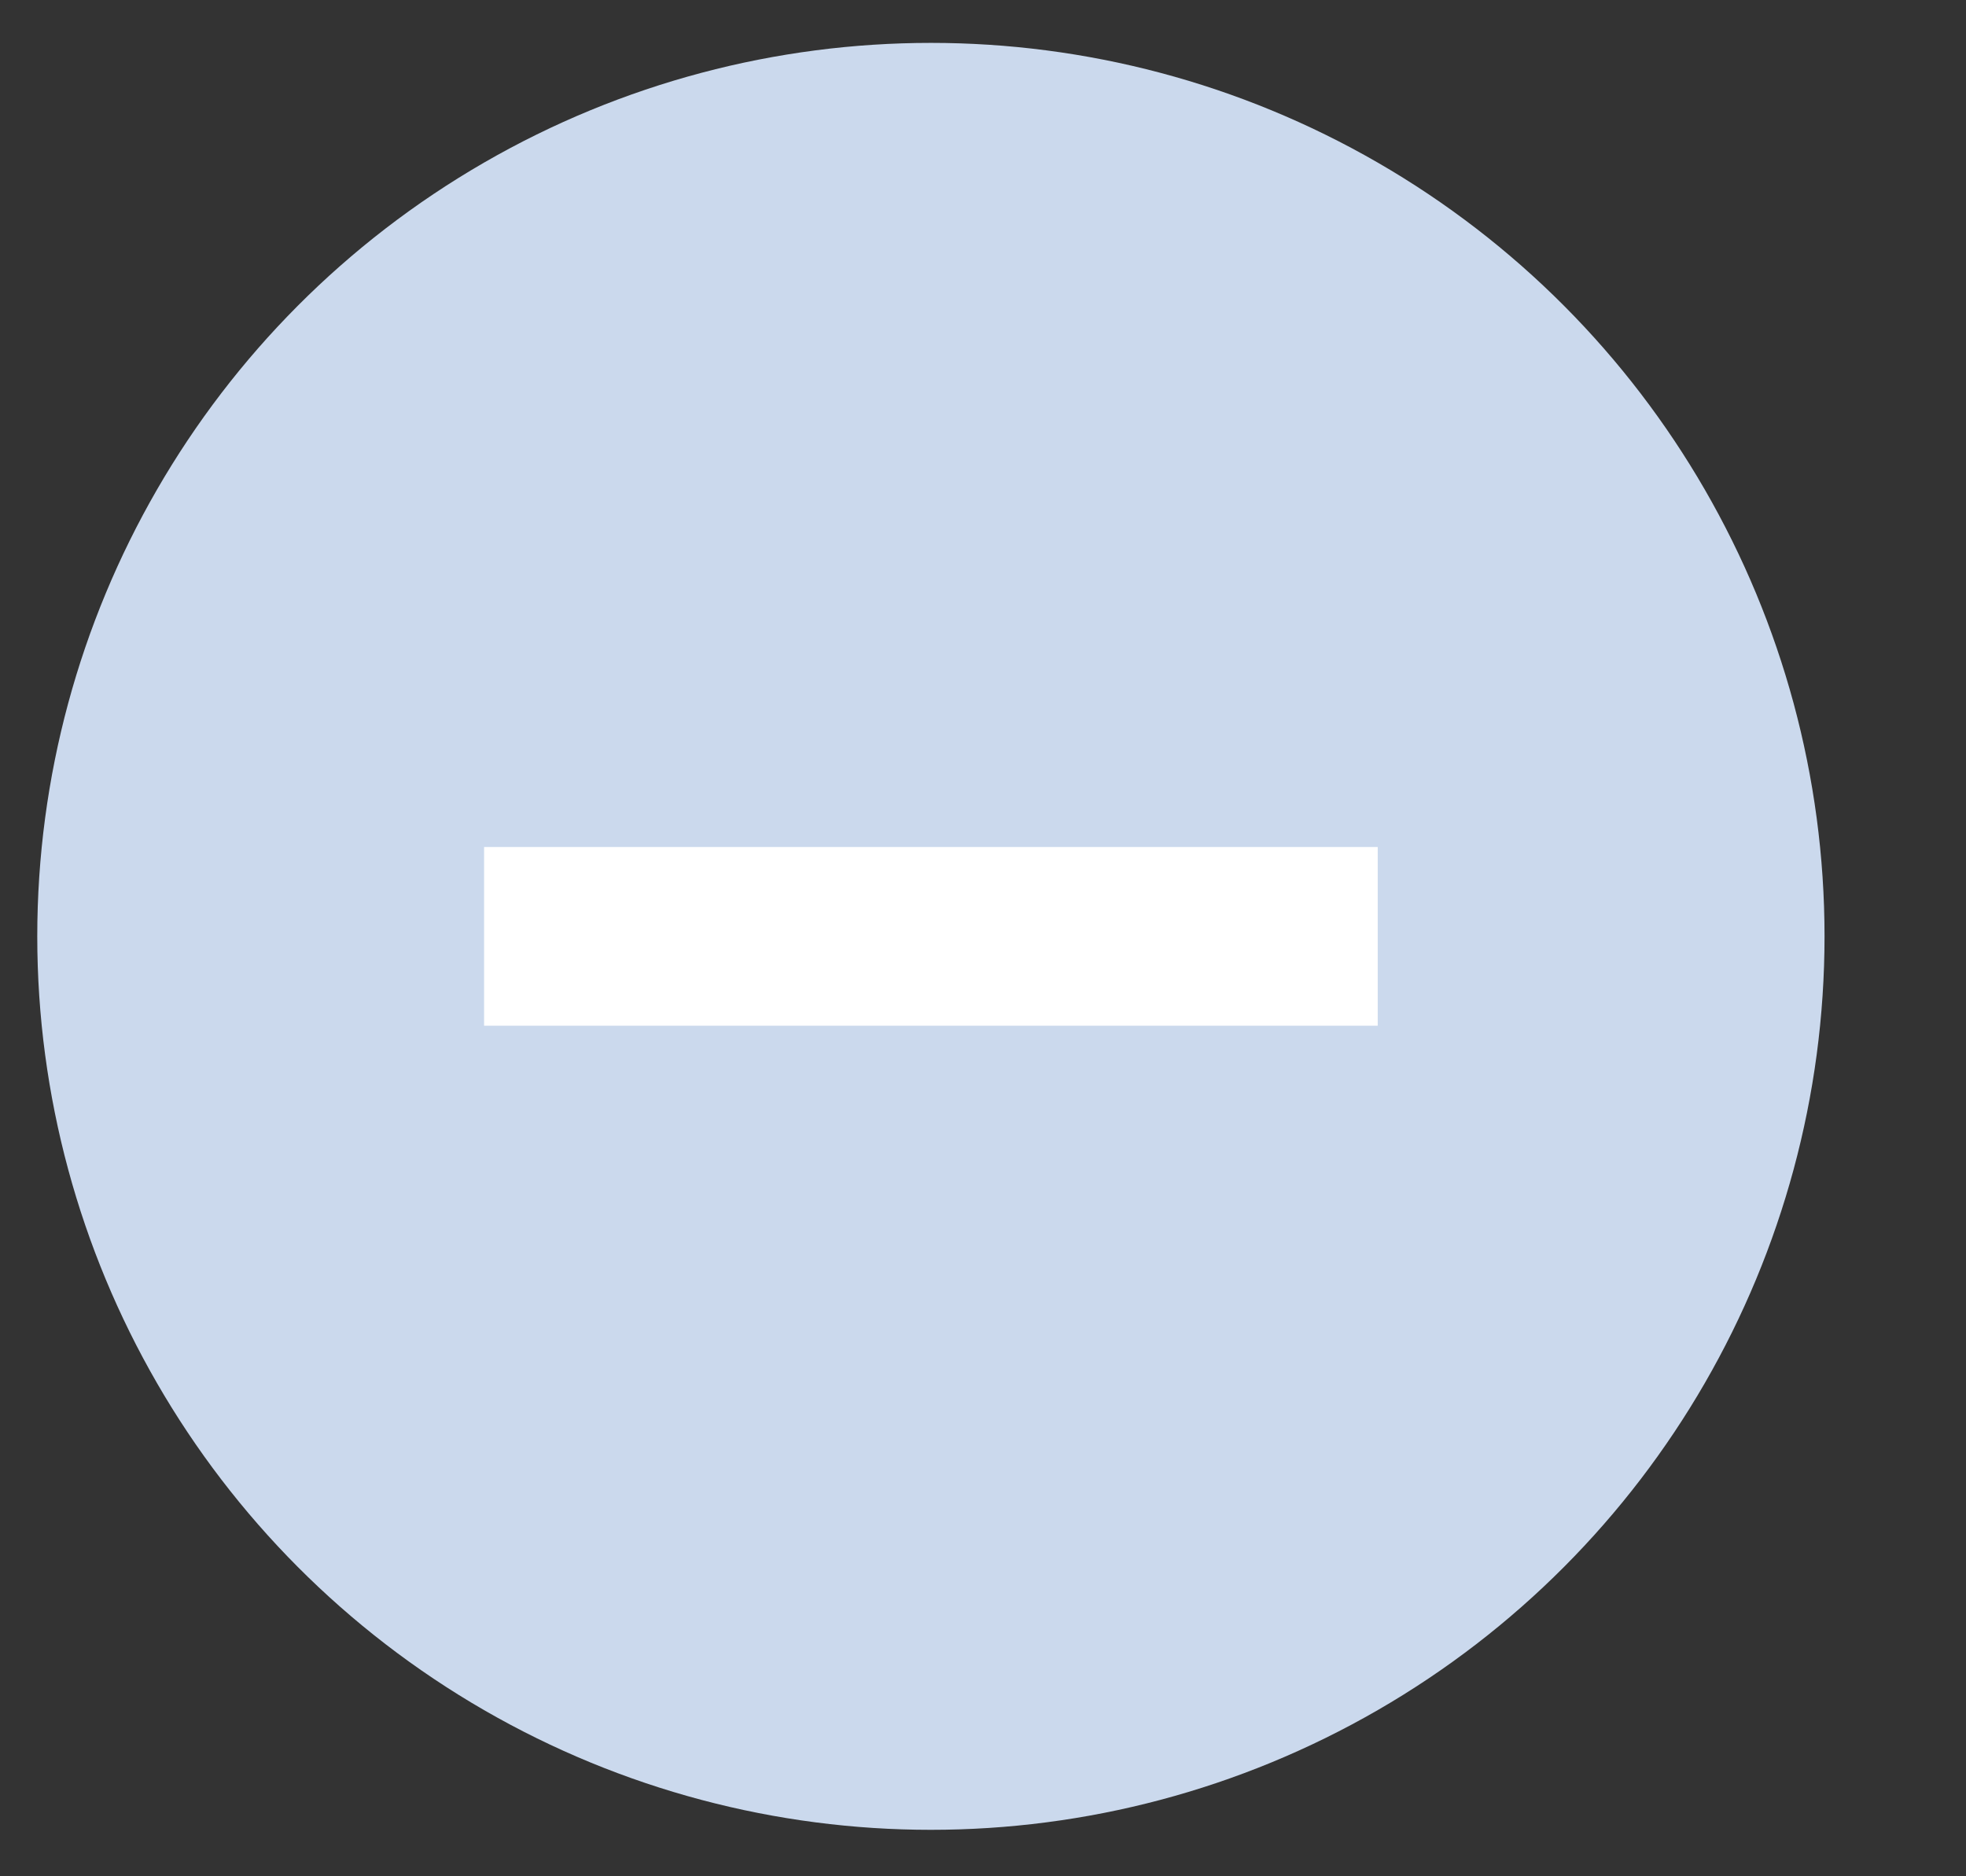 <svg width="22" height="21" viewBox="0 0 22 21" fill="none" xmlns="http://www.w3.org/2000/svg">
<rect x="0" y="0" width="22" height="21" fill="#333333" stroke="none"/>
<ellipse cx="10.417" cy="10.48" rx="10" ry="10" fill="#CBD9ED"/>
<line x1="15.417" y1="10.48" x2="5.417" y2="10.48" stroke="white" stroke-width="2"/>
</svg>
